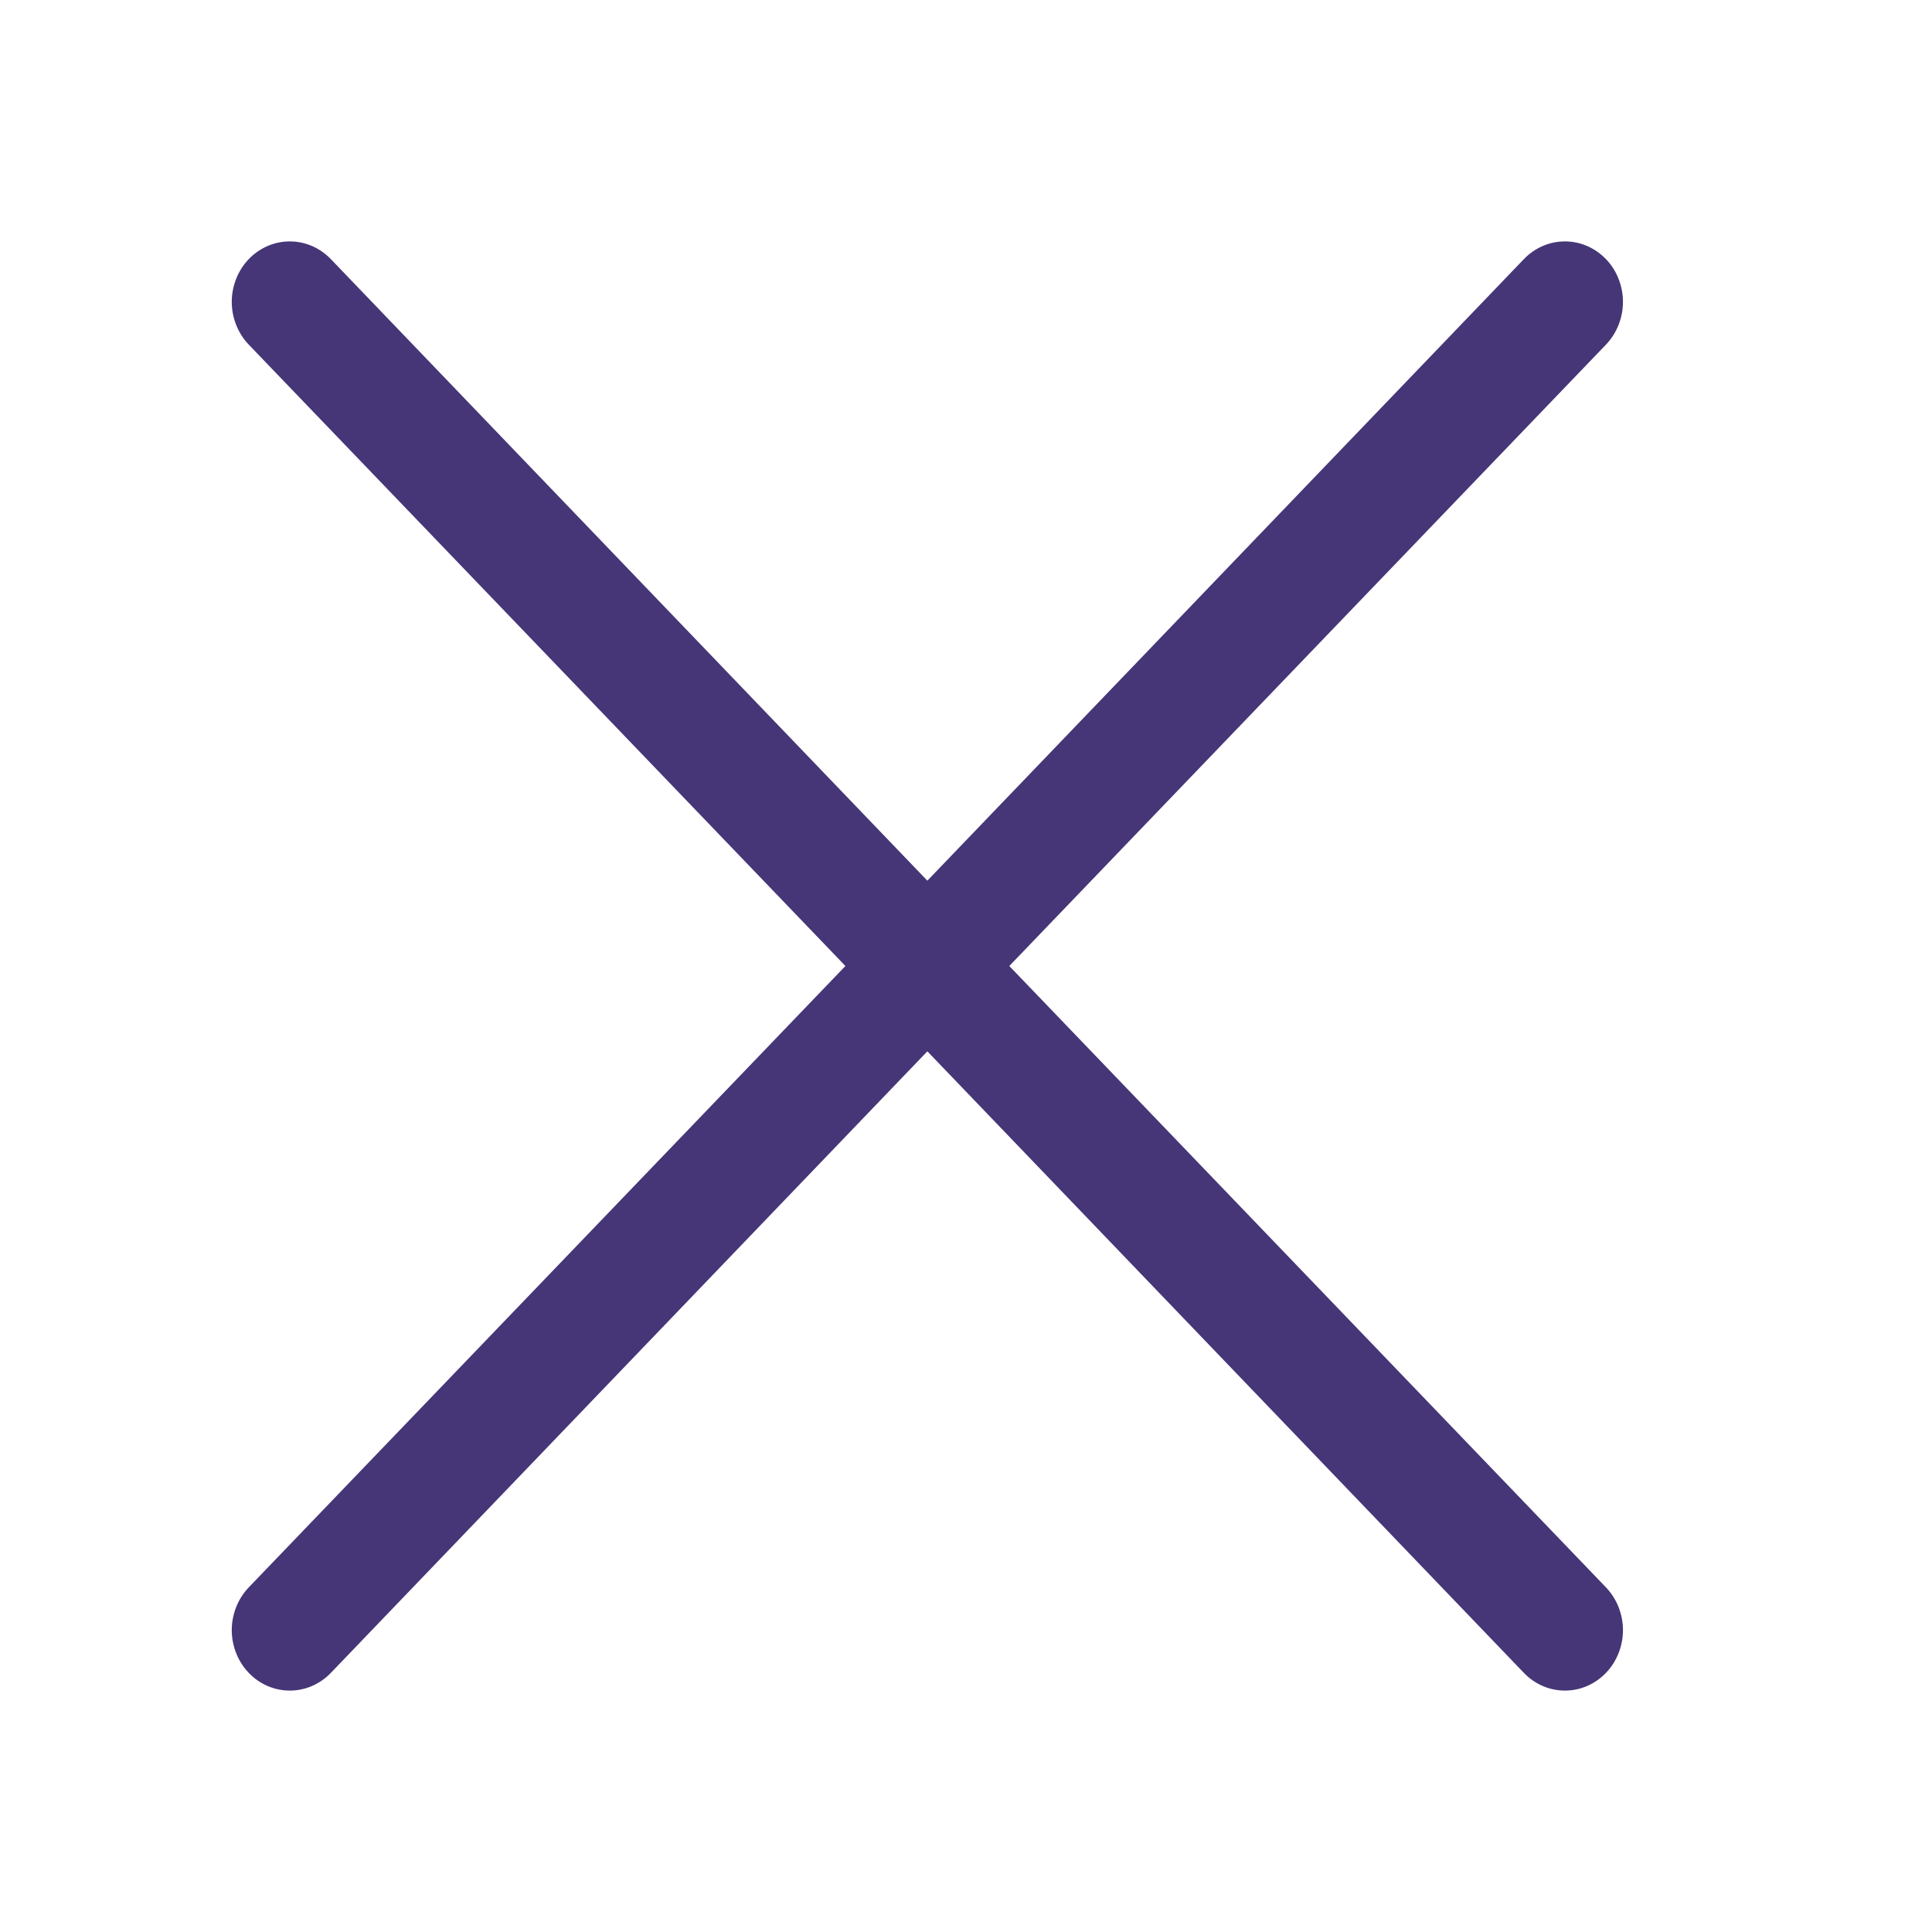 <svg width="24" height="24" viewBox="0 0 24 24" fill="none" xmlns="http://www.w3.org/2000/svg">
    <path d="M3.09 4.281C3.023 4.211 2.97 4.128 2.934 4.037C2.898 3.946 2.879 3.849 2.879 3.75C2.879 3.651 2.898 3.554 2.934 3.463C2.97 3.371 3.023 3.289 3.09 3.219C3.157 3.149 3.236 3.094 3.324 3.056C3.411 3.018 3.505 2.999 3.6 2.999C3.694 2.999 3.788 3.018 3.876 3.056C3.963 3.094 4.043 3.149 4.11 3.219L11.52 10.94L18.93 3.219C18.997 3.149 19.076 3.094 19.164 3.056C19.251 3.018 19.345 2.999 19.44 2.999C19.535 2.999 19.628 3.018 19.716 3.056C19.803 3.094 19.883 3.149 19.95 3.219C20.017 3.289 20.07 3.371 20.106 3.463C20.142 3.554 20.161 3.651 20.161 3.75C20.161 3.849 20.142 3.946 20.106 4.037C20.07 4.128 20.017 4.211 19.95 4.281L12.538 12L19.95 19.719C20.017 19.789 20.07 19.872 20.106 19.963C20.142 20.054 20.161 20.151 20.161 20.25C20.161 20.349 20.142 20.446 20.106 20.537C20.07 20.628 20.017 20.711 19.95 20.781C19.883 20.851 19.803 20.906 19.716 20.944C19.628 20.982 19.535 21.001 19.44 21.001C19.345 21.001 19.251 20.982 19.164 20.944C19.076 20.906 18.997 20.851 18.93 20.781L11.52 13.06L4.11 20.781C4.043 20.851 3.963 20.906 3.876 20.944C3.788 20.982 3.694 21.001 3.6 21.001C3.505 21.001 3.411 20.982 3.324 20.944C3.236 20.906 3.157 20.851 3.09 20.781C3.023 20.711 2.97 20.628 2.934 20.537C2.898 20.446 2.879 20.349 2.879 20.25C2.879 20.151 2.898 20.054 2.934 19.963C2.97 19.872 3.023 19.789 3.09 19.719L10.502 12L3.09 4.281Z" fill="#463677"/>
</svg>
